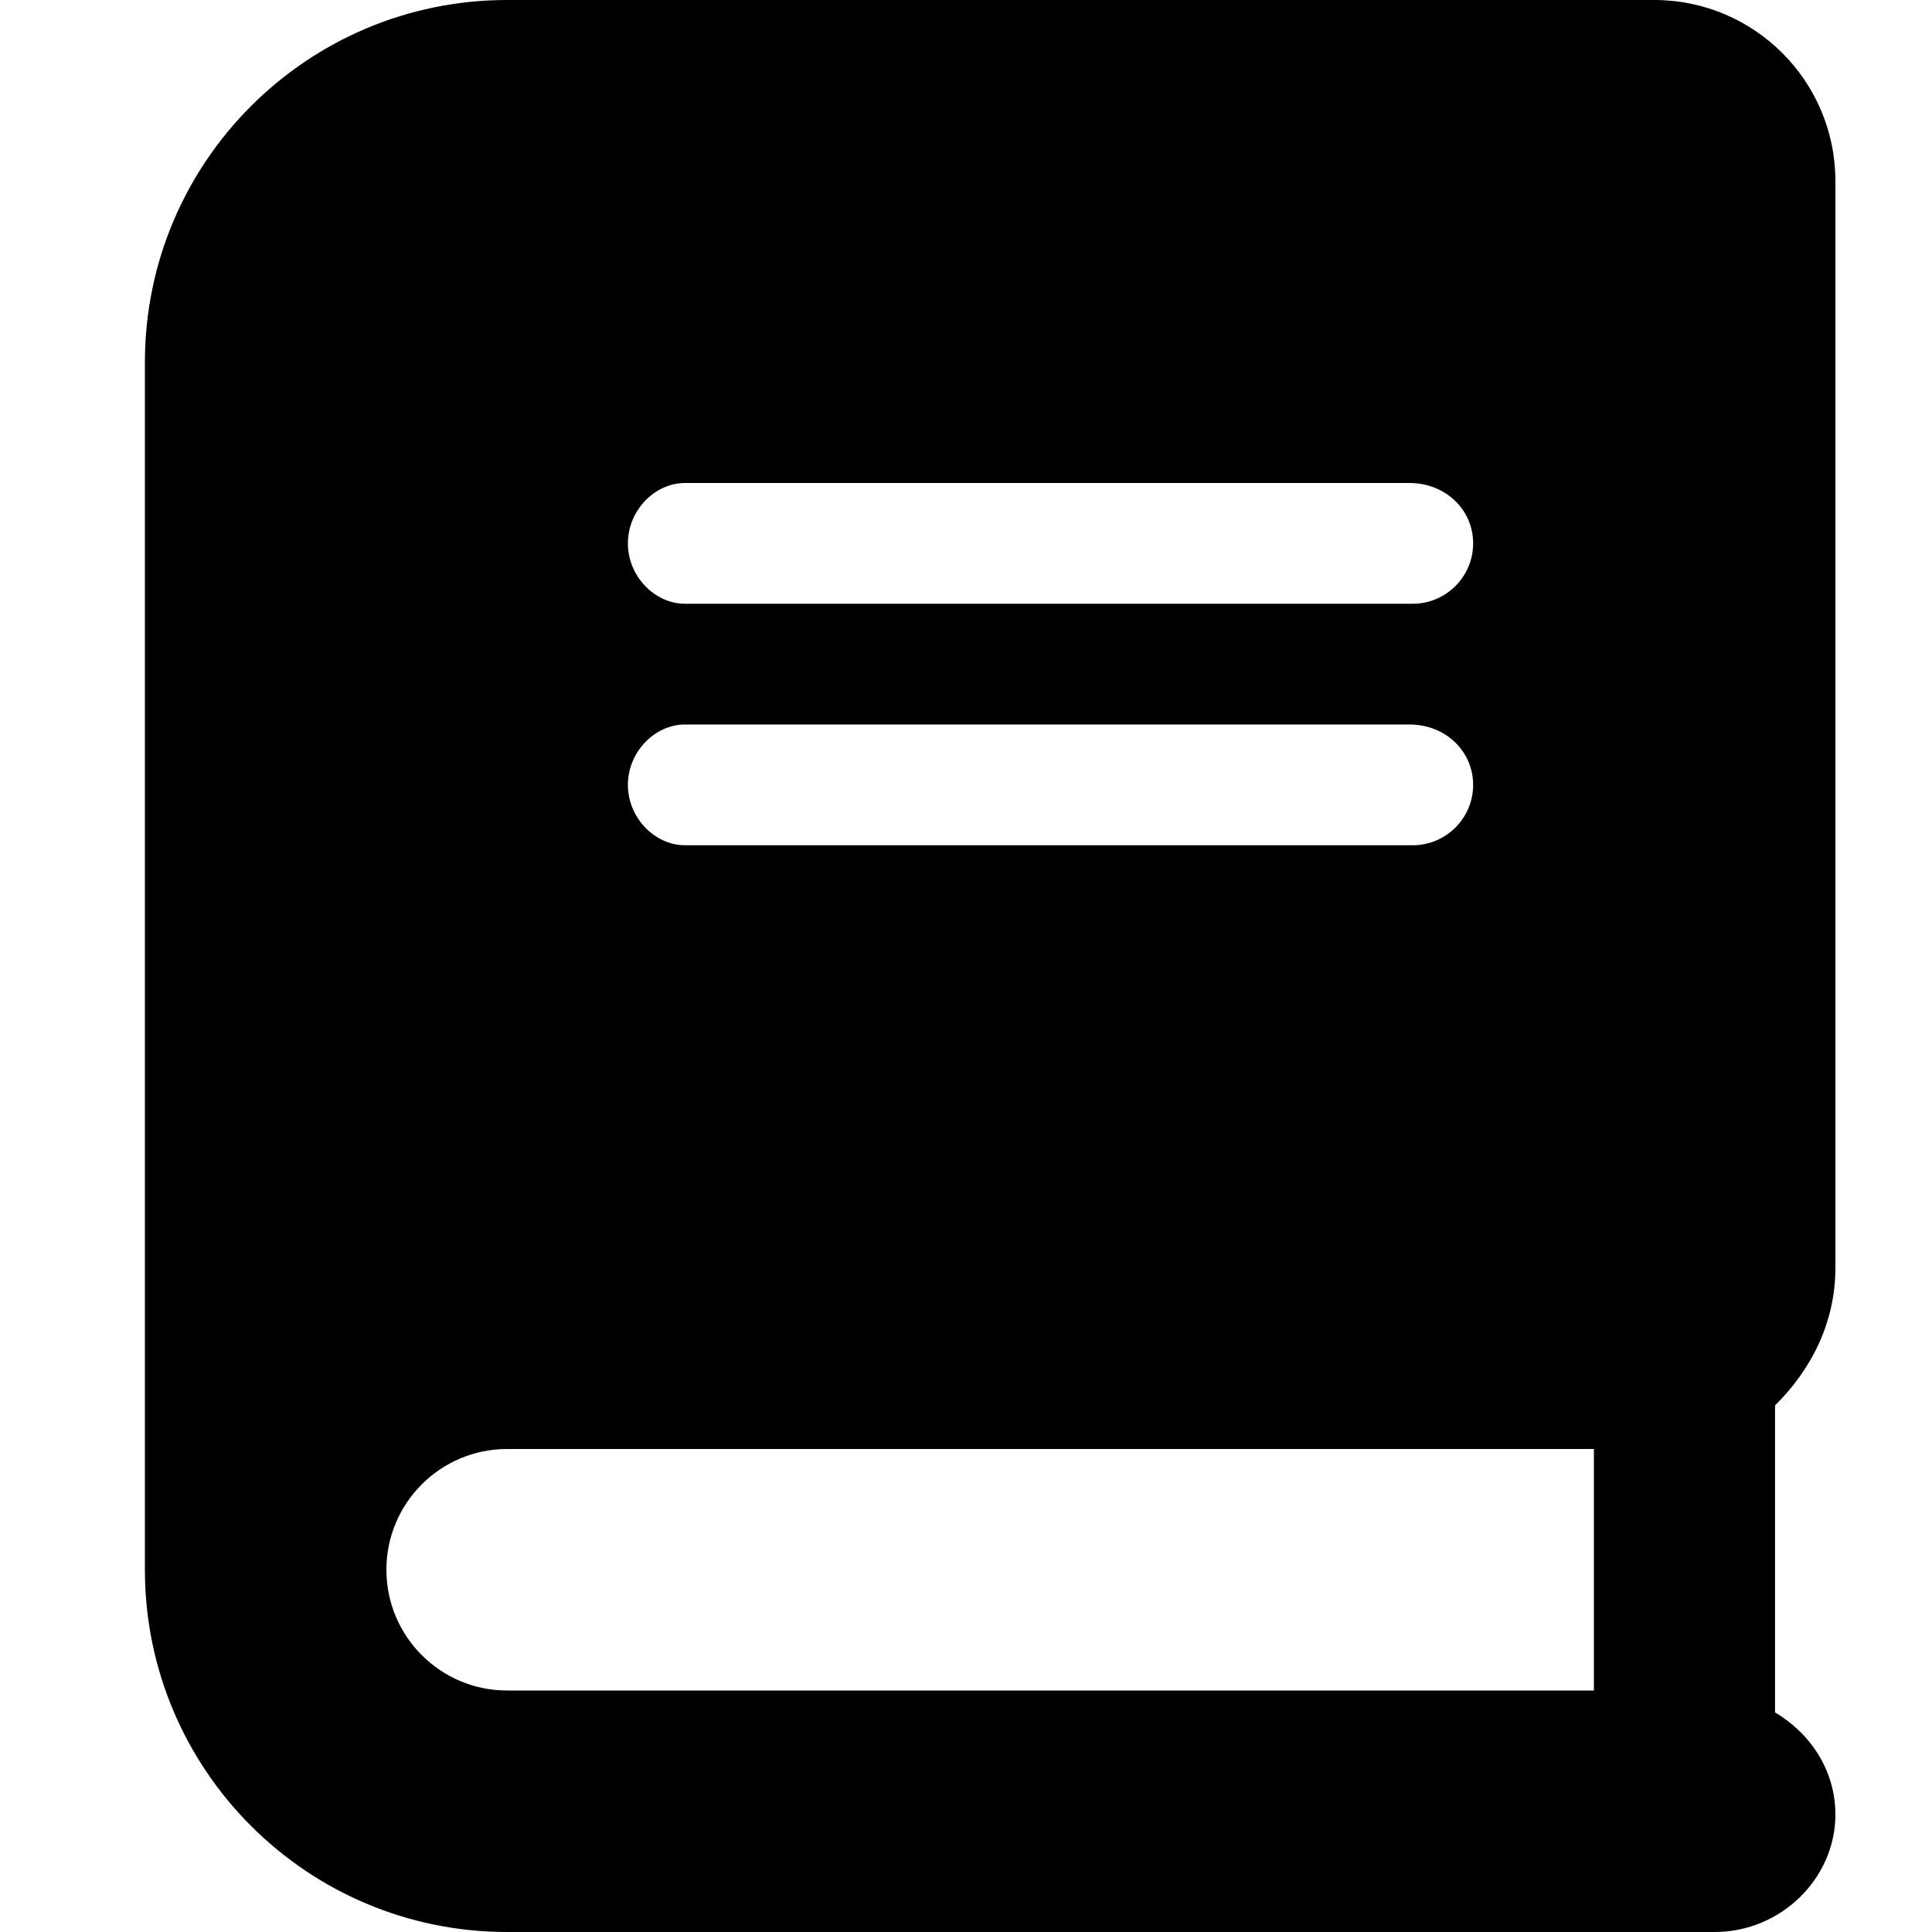 <svg viewBox="0 0 40 40" xmlns="http://www.w3.org/2000/svg"><path d="m38 26.25v-22.5c0-2.071-1.68-3.75-3.75-3.75h-23.75c-4.142 0-7.5 3.358-7.5 7.5v25c0 4.142 3.358 7.5 7.5 7.5h25c1.381 0 2.5-1.119 2.5-2.43 0-.916-.516-1.681-1.25-2.117v-6.356c.766-.753 1.25-1.738 1.25-2.847zm-23.82-16.25h15c.758 0 1.32.562 1.32 1.25s-.562 1.25-1.25 1.25h-15.07c-.617 0-1.18-.562-1.18-1.25s.562-1.25 1.18-1.25zm0 5h15c.758 0 1.32.562 1.32 1.25s-.562 1.25-1.25 1.25h-15.07c-.617 0-1.18-.562-1.18-1.25s.562-1.25 1.18-1.25zm18.82 20h-22.5c-1.38 0-2.5-1.119-2.5-2.5s1.12-2.5 2.5-2.5h22.5z"/></svg>